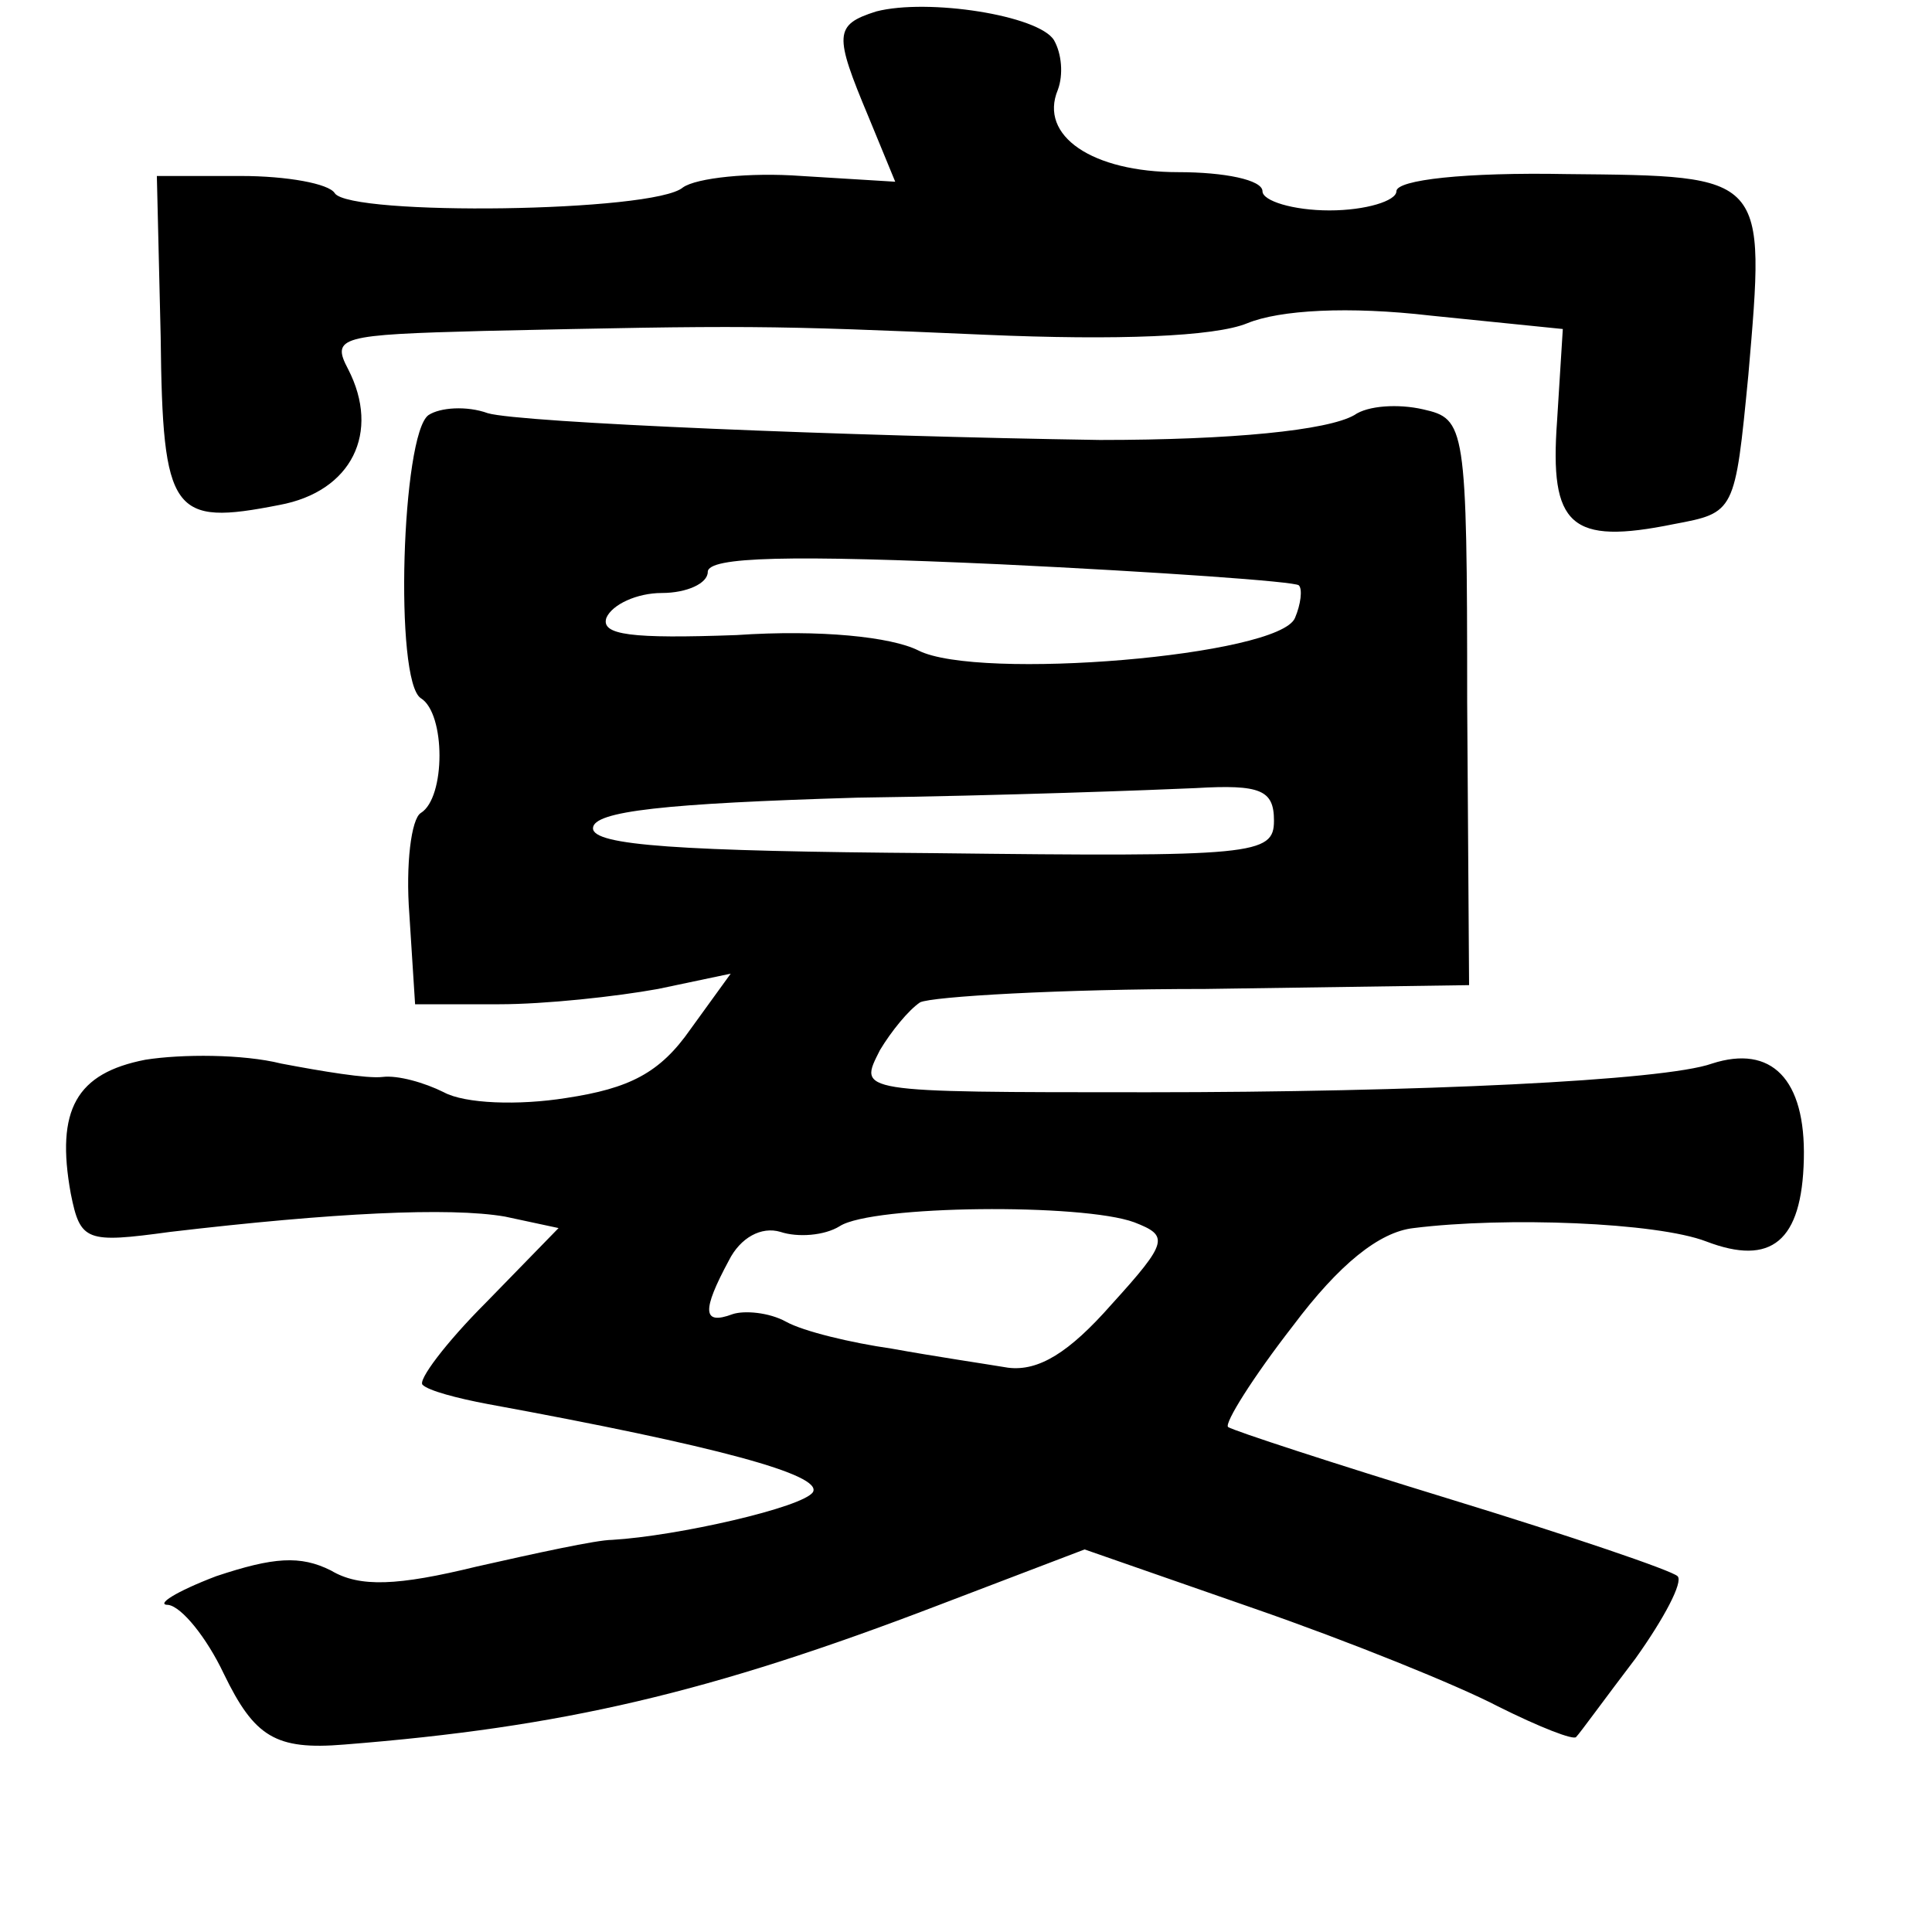 <?xml version="1.0" standalone="no"?>
<!DOCTYPE svg PUBLIC "-//W3C//DTD SVG 20010904//EN"
 "http://www.w3.org/TR/2001/REC-SVG-20010904/DTD/svg10.dtd">
<svg version="1.0" xmlns="http://www.w3.org/2000/svg"
 width="101pt" height="101pt" viewBox="0 0 101 101"
 preserveAspectRatio="xMidYMid meet">
<g transform="translate(0,101) scale(0.1,-0.1)"
fill="#000000" stroke="none">
<path d="M458 1004 c-22 -7 -22 -12 -4 -55 l14 -34 -49 3 c-27 2 -55 -1 -62
-6 -15 -13 -174 -15 -182 -3 -3 5 -25 9 -49 9 l-44 0 2 -84 c1 -93 6 -99 62
-88 38 7 53 38 36 71 -9 17 -4 18 71 20 136 3 148 3 262 -2 69 -3 120 -1 137
6 17 7 53 9 96 4 l69 -7 -3 -48 c-4 -55 7 -65 61 -54 32 6 32 6 39 78 9 105
10 104 -95 105 -53 1 -89 -3 -89 -9 0 -5 -16 -10 -35 -10 -19 0 -35 5 -35 10
0 6 -20 10 -44 10 -45 0 -73 19 -63 43 3 8 2 19 -2 26 -8 13 -66 22 -93 15z"/>
<path d="M224 793 c-14 -10 -18 -139 -4 -148 13 -8 13 -52 0 -60 -5 -3 -8 -27
-6 -53 l3 -47 44 0 c24 0 61 4 83 8 l38 8 -21 -29 c-16 -23 -32 -31 -65 -36
-25 -4 -53 -3 -64 3 -10 5 -24 9 -32 8 -8 -1 -32 3 -53 7 -20 5 -52 5 -71 2
-36 -7 -47 -26 -39 -70 5 -25 8 -26 52 -20 85 10 146 13 175 8 l28 -6 -38 -39
c-21 -21 -36 -41 -33 -43 3 -3 18 -7 34 -10 120 -22 175 -37 170 -46 -5 -8
-71 -23 -105 -25 -8 0 -40 -7 -71 -14 -41 -10 -61 -11 -76 -2 -16 8 -30 7 -60
-3 -21 -8 -32 -15 -25 -15 7 -1 20 -17 29 -36 16 -33 27 -40 63 -37 114 9 191
27 311 73 l76 29 89 -31 c49 -17 106 -40 127 -51 22 -11 40 -18 41 -16 2 2 15
20 31 41 15 21 25 40 22 43 -3 3 -56 21 -118 40 -62 19 -114 36 -117 38 -2 2
13 26 34 53 24 32 45 49 63 51 48 6 127 3 153 -7 34 -13 50 0 51 43 1 42 -17
60 -48 50 -25 -9 -155 -15 -295 -15 -154 0 -151 0 -140 22 6 10 15 21 21 25 6
3 73 7 149 7 l138 2 -1 148 c0 145 -1 148 -23 153 -13 3 -29 2 -36 -3 -14 -8
-64 -13 -133 -13 -131 2 -303 9 -320 14 -11 4 -25 3 -31 -1z m455 -89 c2 -2 1
-10 -2 -17 -8 -20 -166 -33 -197 -17 -14 7 -51 11 -95 8 -55 -2 -71 0 -68 9 3
7 16 13 29 13 13 0 24 5 24 11 0 8 43 9 153 4 83 -4 154 -9 156 -11z m-13
-123 c0 -18 -10 -19 -178 -17 -133 1 -178 4 -178 13 0 9 38 13 138 16 75 1
155 4 177 5 34 2 41 -1 41 -17z m-73 -210 c18 -7 18 -10 -12 -43 -22 -25 -38
-35 -54 -33 -12 2 -39 6 -61 10 -21 3 -46 9 -55 14 -9 5 -22 6 -28 4 -16 -6
-16 2 -2 28 6 12 17 18 27 15 9 -3 23 -2 31 3 17 11 127 12 154 2z"/>
</g>
</svg>
